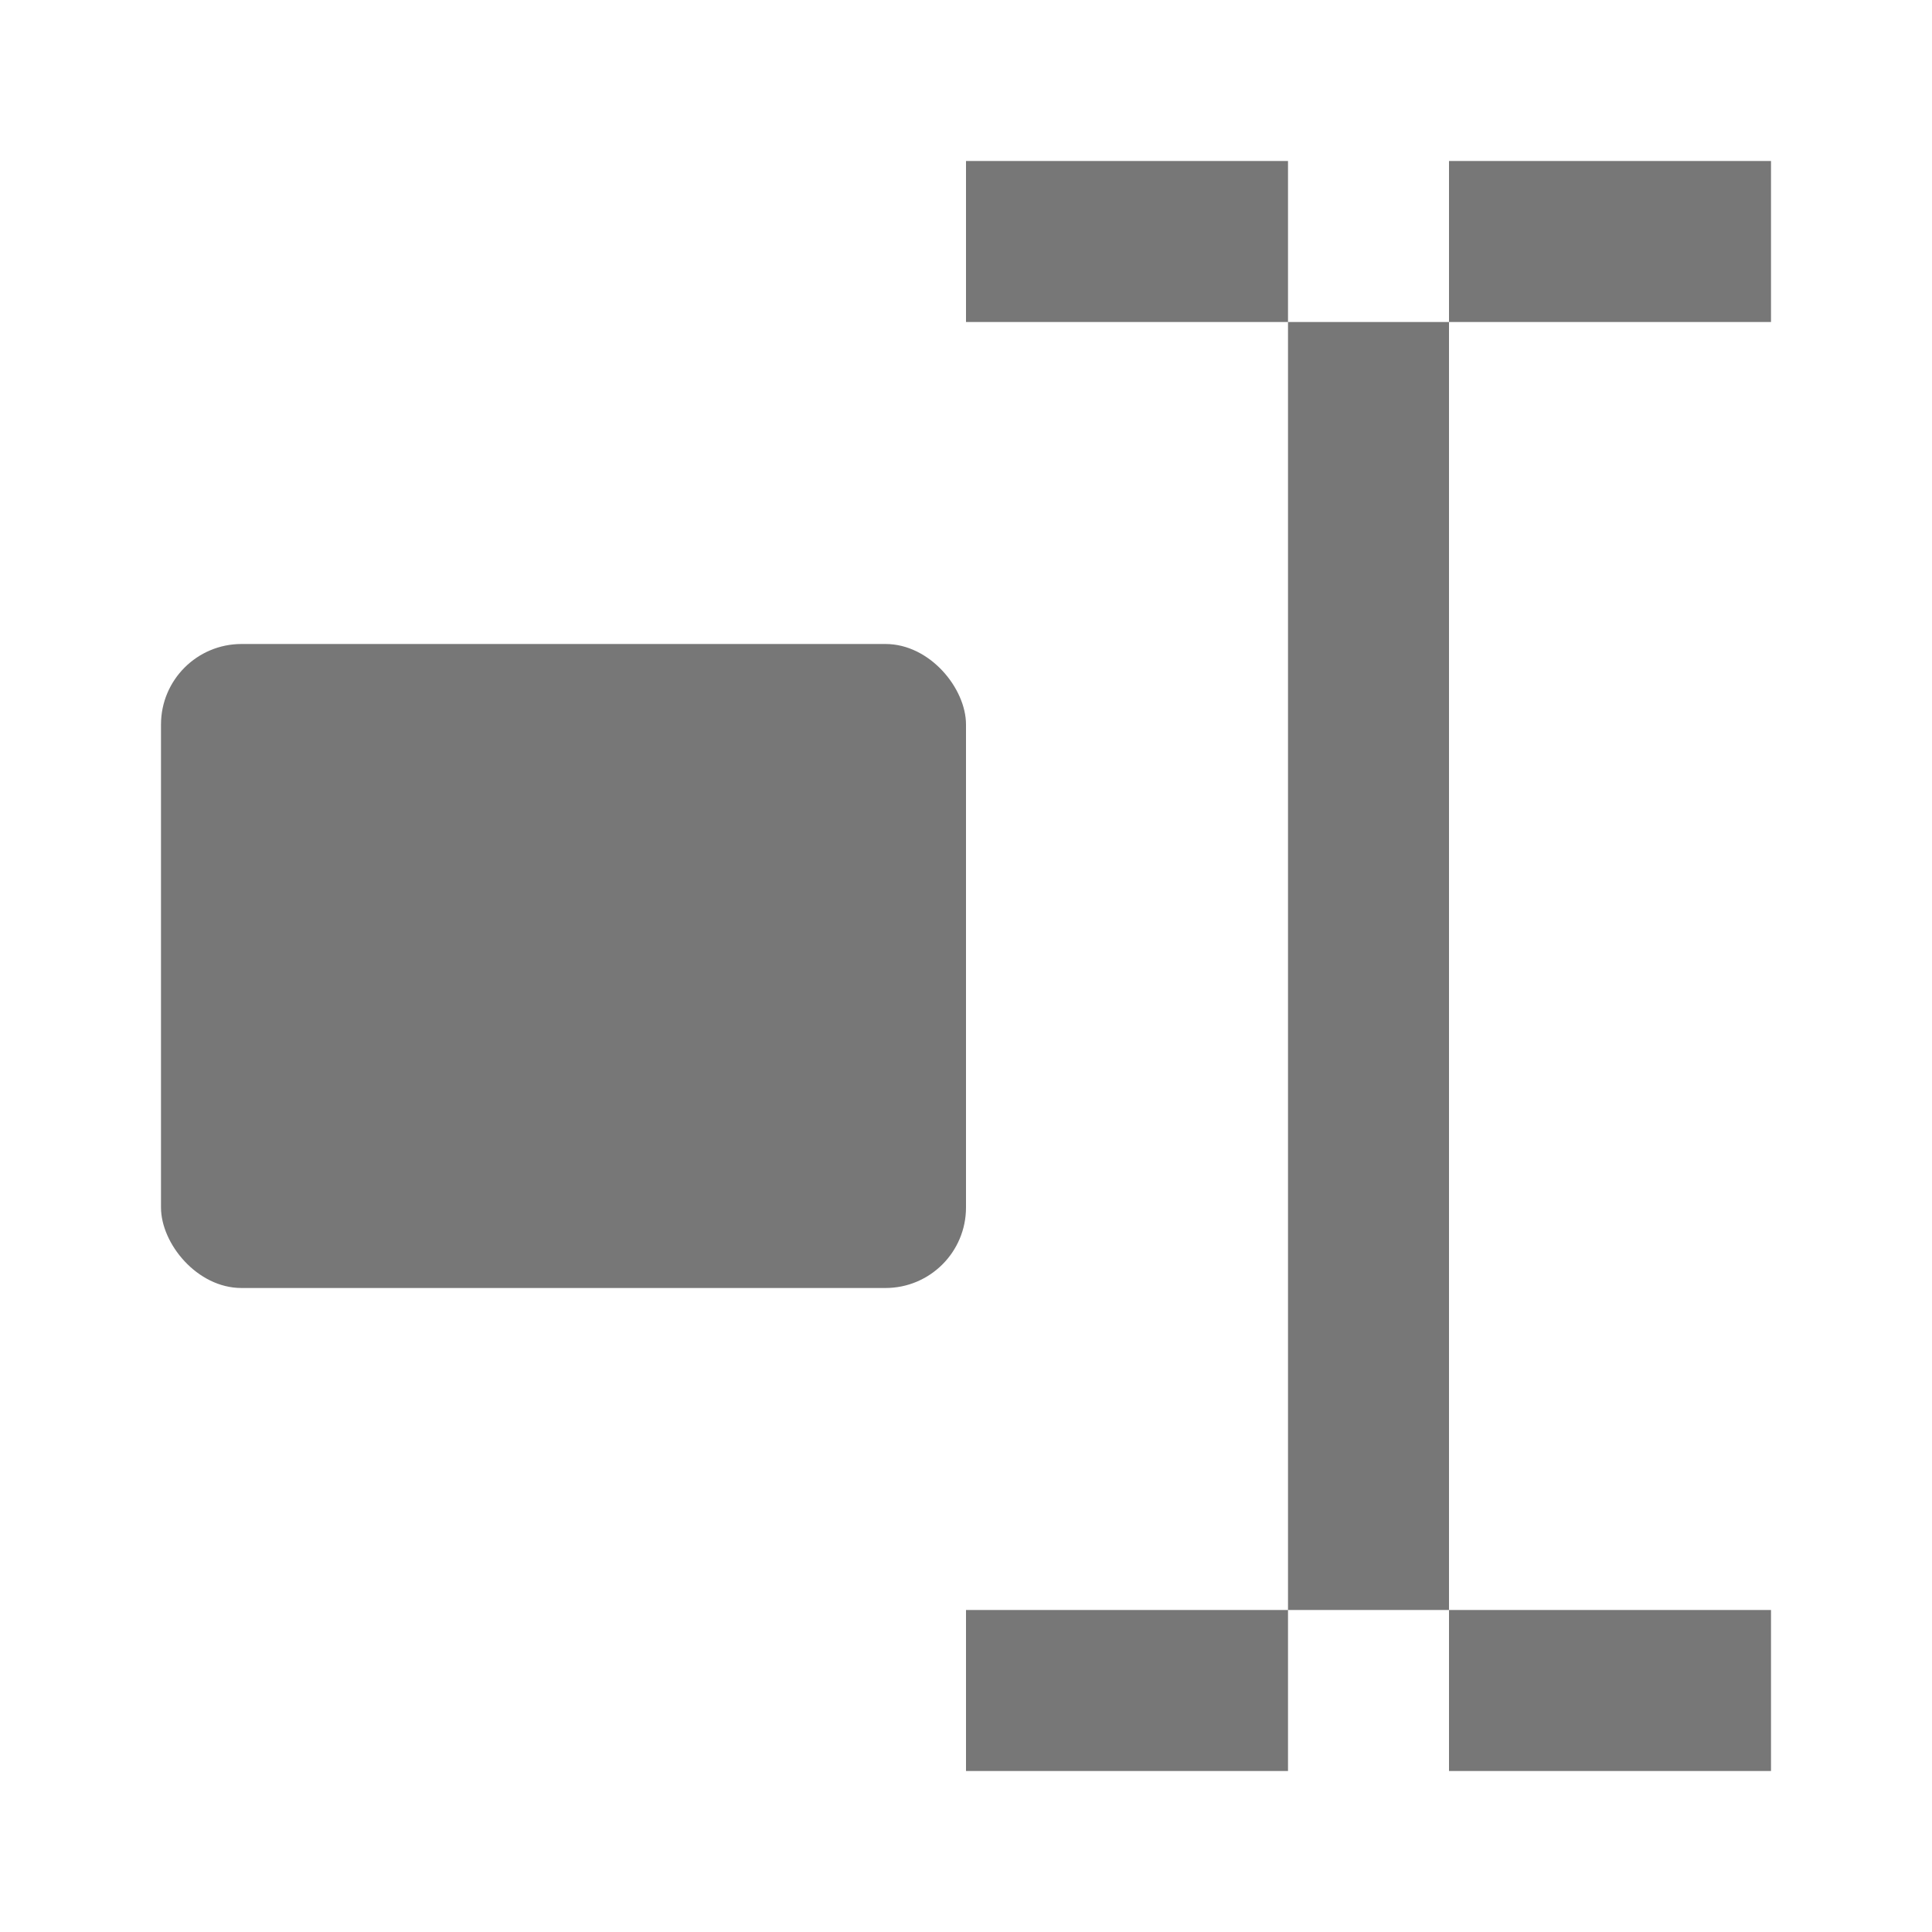 <svg xmlns="http://www.w3.org/2000/svg" width="12" height="12" viewBox="0 0 12 12">
  <title>
    Rename
  </title>
  <g fill="none" fill-rule="evenodd">
    <rect width="12" height="12" rx="2"/>
    <path fill="#777777" d="M9 1h2v1H9v8h2v1H9v-1H8v1H6v-1h2V2H6V1h2v1h1V1z"/>
    <rect width="5" height="4" x="1" y="4" fill="#777777" rx=".5"/>
  </g>
</svg>
